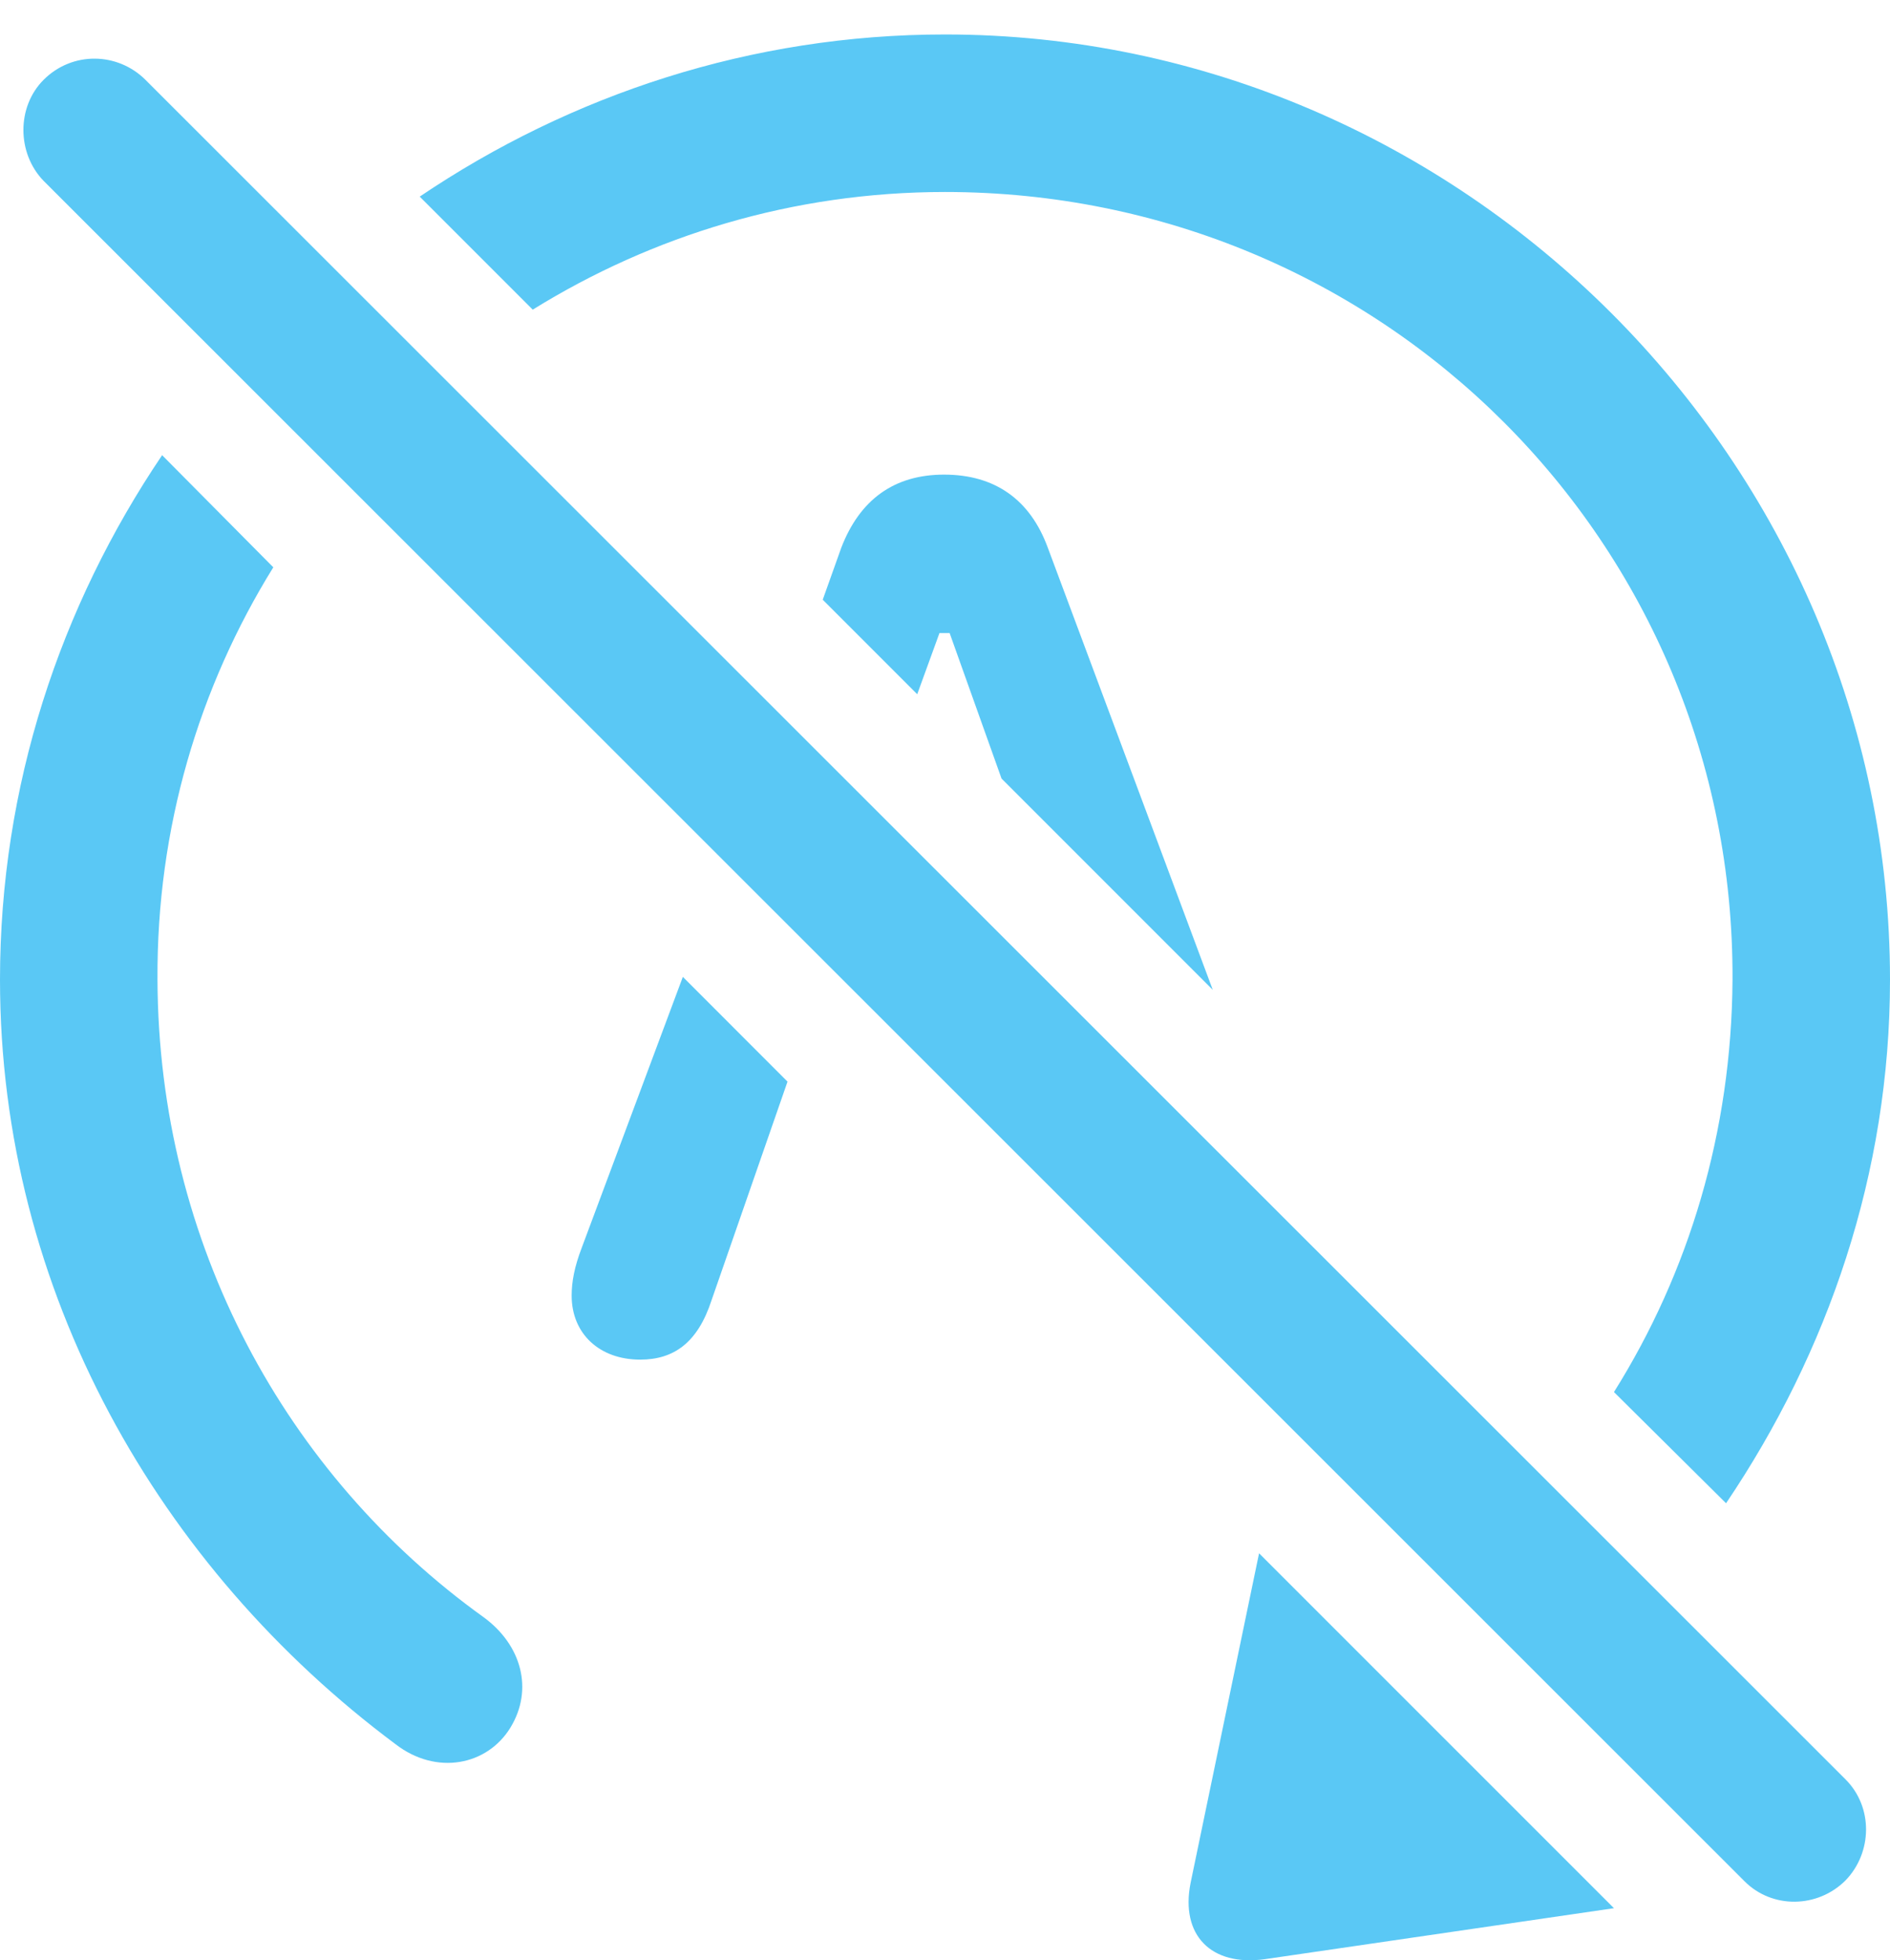 <?xml version="1.0" encoding="UTF-8"?>
<!--Generator: Apple Native CoreSVG 175.5-->
<!DOCTYPE svg
PUBLIC "-//W3C//DTD SVG 1.1//EN"
       "http://www.w3.org/Graphics/SVG/1.1/DTD/svg11.dtd">
<svg version="1.1" xmlns="http://www.w3.org/2000/svg" xmlns:xlink="http://www.w3.org/1999/xlink" width="24.902" height="25.822">
 <g>
  <rect height="25.822" opacity="0" width="24.902" x="0" y="0"/>
  <path d="M0 12.905C0 17.019 2.1 20.656 5.212 22.976C5.75 23.391 6.421 23.256 6.726 22.756C7.031 22.255 6.873 21.669 6.372 21.303C3.772 19.436 2.087 16.384 2.075 12.905C2.063 10.903 2.625 9.047 3.601 7.473L2.136 5.996C0.793 7.985 0 10.354 0 12.905ZM12.451 2.529C18.213 2.529 22.852 7.143 22.827 12.905C22.815 14.907 22.253 16.762 21.265 18.337L22.742 19.802C24.084 17.812 24.902 15.456 24.902 12.905C24.902 6.093 19.263 0.454 12.451 0.454C9.9 0.454 7.52 1.247 5.53 2.59L7.019 4.079C8.594 3.103 10.449 2.529 12.451 2.529ZM16.589 20.461L15.686 24.807C15.552 25.49 15.955 25.905 16.663 25.808L21.265 25.136ZM10.84 7.9L12.085 9.145L12.378 8.339L12.512 8.339L13.196 10.256L15.979 13.039L13.806 7.216C13.574 6.582 13.11 6.252 12.439 6.252C11.78 6.252 11.328 6.582 11.084 7.216ZM9.375 17.128L10.376 14.248L8.997 12.868L7.666 16.433C7.568 16.689 7.532 16.884 7.532 17.067C7.532 17.568 7.898 17.91 8.435 17.91C8.875 17.91 9.192 17.69 9.375 17.128ZM22.986 24.782C23.352 25.148 23.95 25.136 24.316 24.77C24.67 24.404 24.683 23.806 24.316 23.439L1.917 1.052C1.55 0.686 0.952 0.673 0.574 1.052C0.22 1.406 0.22 2.016 0.574 2.382Z" fill="#5ac8f5"/>
 </g>
</svg>
